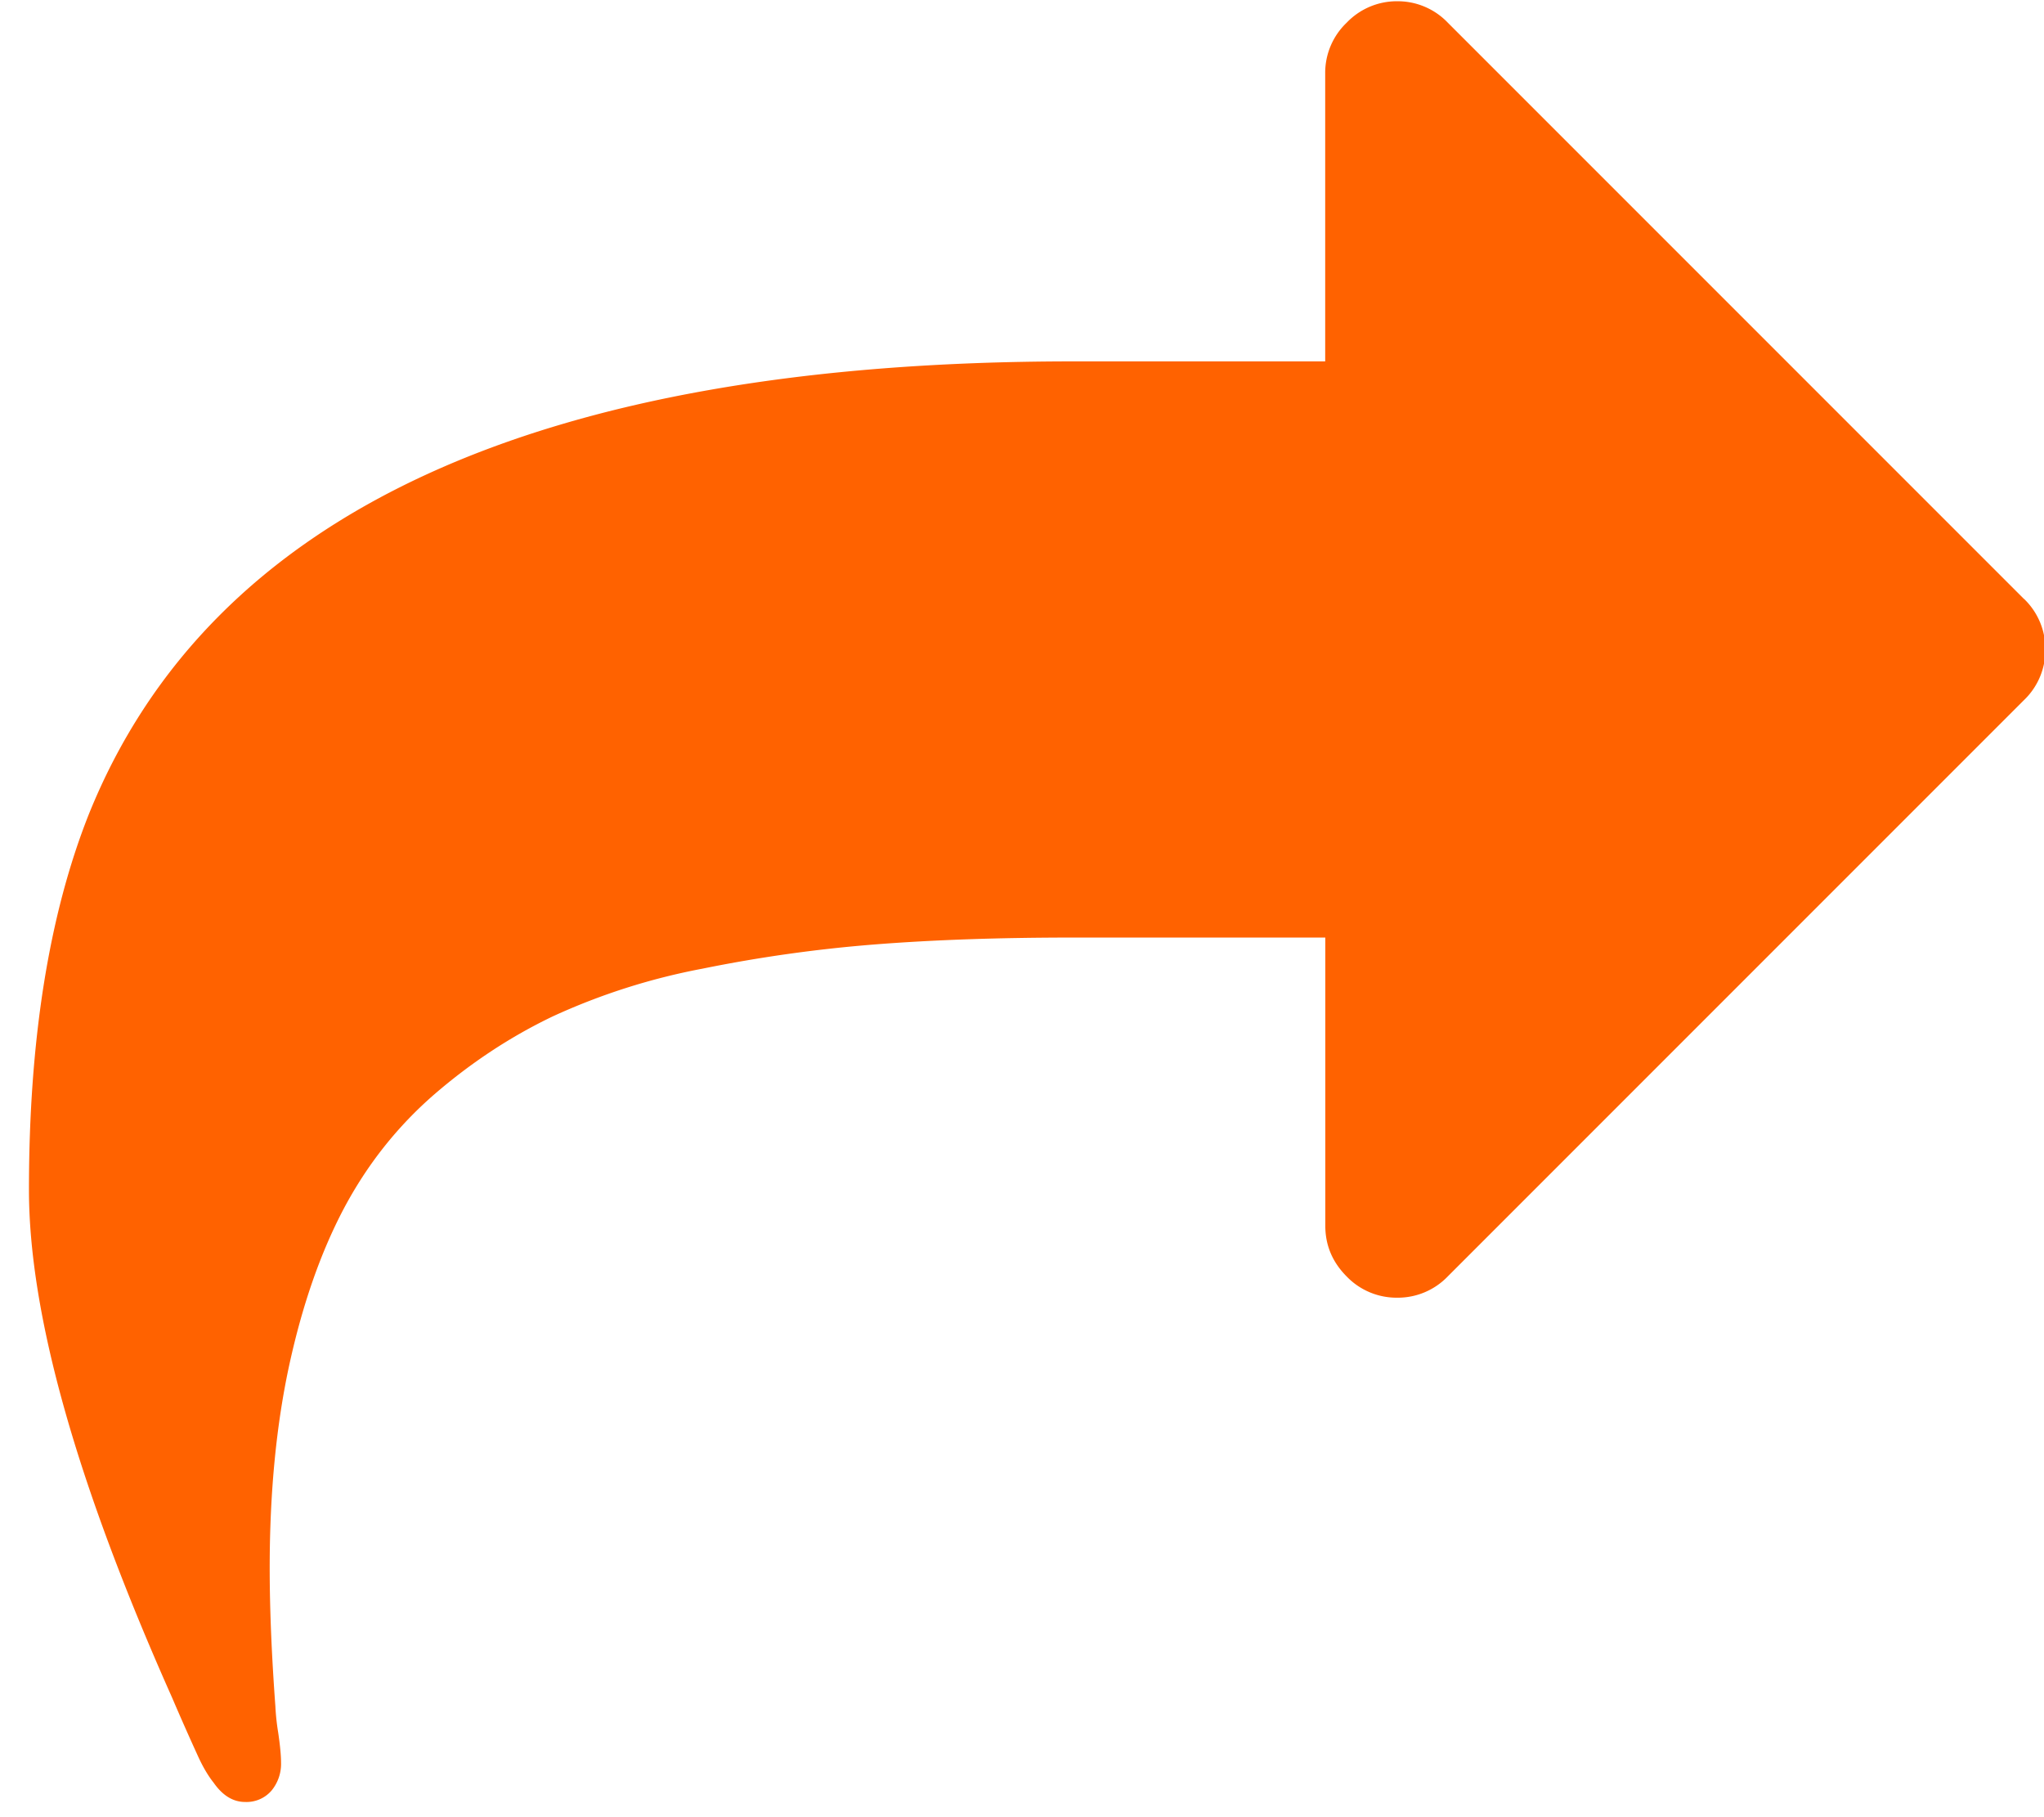 <svg xmlns="http://www.w3.org/2000/svg" width="18" height="16" viewBox="0 0 18 16"><g><g><path fill="#ff6200" d="M17.824 5.274L12.75.2a.61.61 0 0 0-.446-.189.61.61 0 0 0-.445.189.61.61 0 0 0-.189.445v2.537H9.45c-4.71 0-7.6 1.331-8.67 3.993-.35.885-.525 1.985-.525 3.3 0 1.096.42 2.586 1.259 4.469a23.402 23.402 0 0 0 .237.535c.04.085.083.158.13.217.079.113.171.17.277.17a.29.29 0 0 0 .233-.1.37.37 0 0 0 .084-.247c0-.06-.008-.147-.025-.263a2.05 2.05 0 0 1-.025-.233c-.033-.449-.05-.856-.05-1.219 0-.667.059-1.265.174-1.793.116-.529.276-.986.48-1.372.206-.387.47-.72.793-1.001.324-.28.672-.51 1.046-.689a5.667 5.667 0 0 1 1.318-.42 12.565 12.565 0 0 1 1.526-.214c.512-.04 1.091-.06 1.739-.06h2.22v2.537c0 .172.062.32.187.446a.61.61 0 0 0 .446.188.61.61 0 0 0 .446-.188l5.073-5.073a.61.61 0 0 0 .189-.446.61.61 0 0 0-.188-.446z"/></g></g></svg>